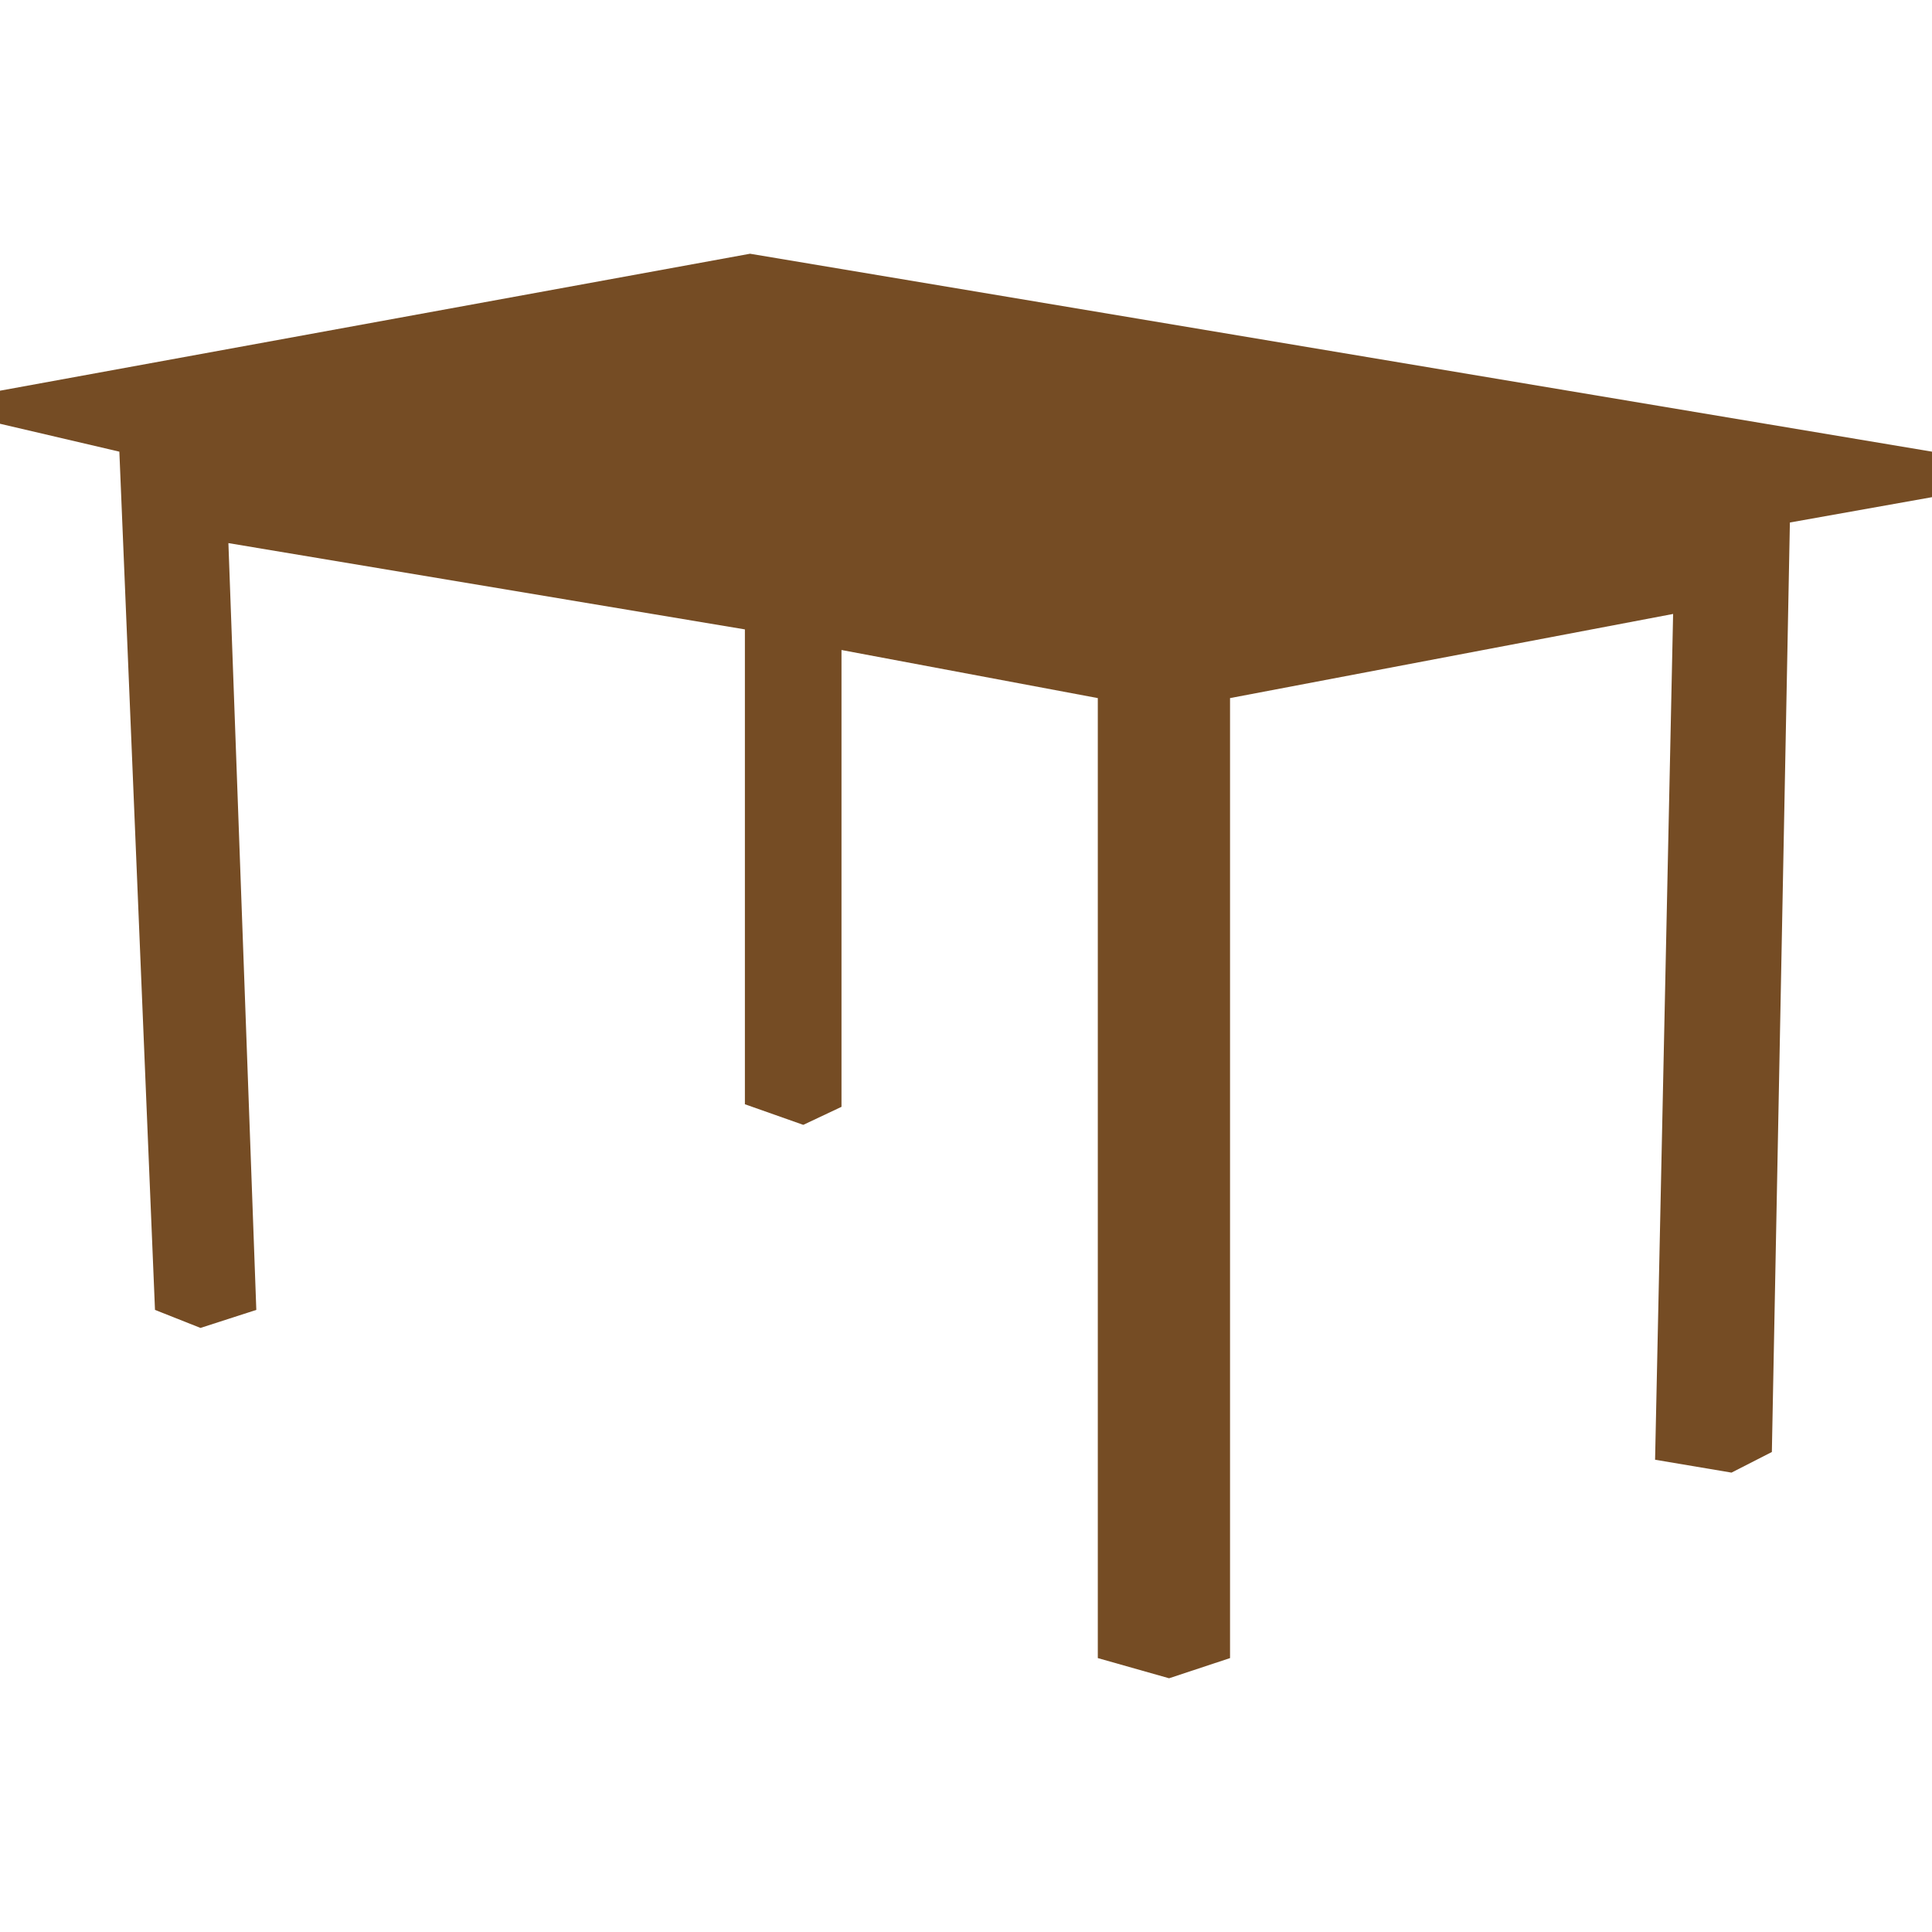 <svg id="Слой_1" data-name="Слой 1" xmlns="http://www.w3.org/2000/svg" viewBox="0 0 45 45"><defs><style>.cls-1{fill:#754c24;}</style></defs><title>01_table</title><polygon class="cls-1" points="2.78 10.52 3.61 30.51 4.67 30.93 5.97 30.51 5.32 12.65 17.35 14.66 17.35 25.72 18.71 26.2 19.6 25.78 19.6 15.14 25.57 16.26 25.57 38.62 27.23 39.09 28.65 38.62 28.65 16.26 38.97 14.3 38.55 34 40.33 34.3 41.27 33.82 41.69 12.17 45 11.58 45 10.52 17.47 5.91 0 9.1 0 9.87 2.78 10.52"/></svg>